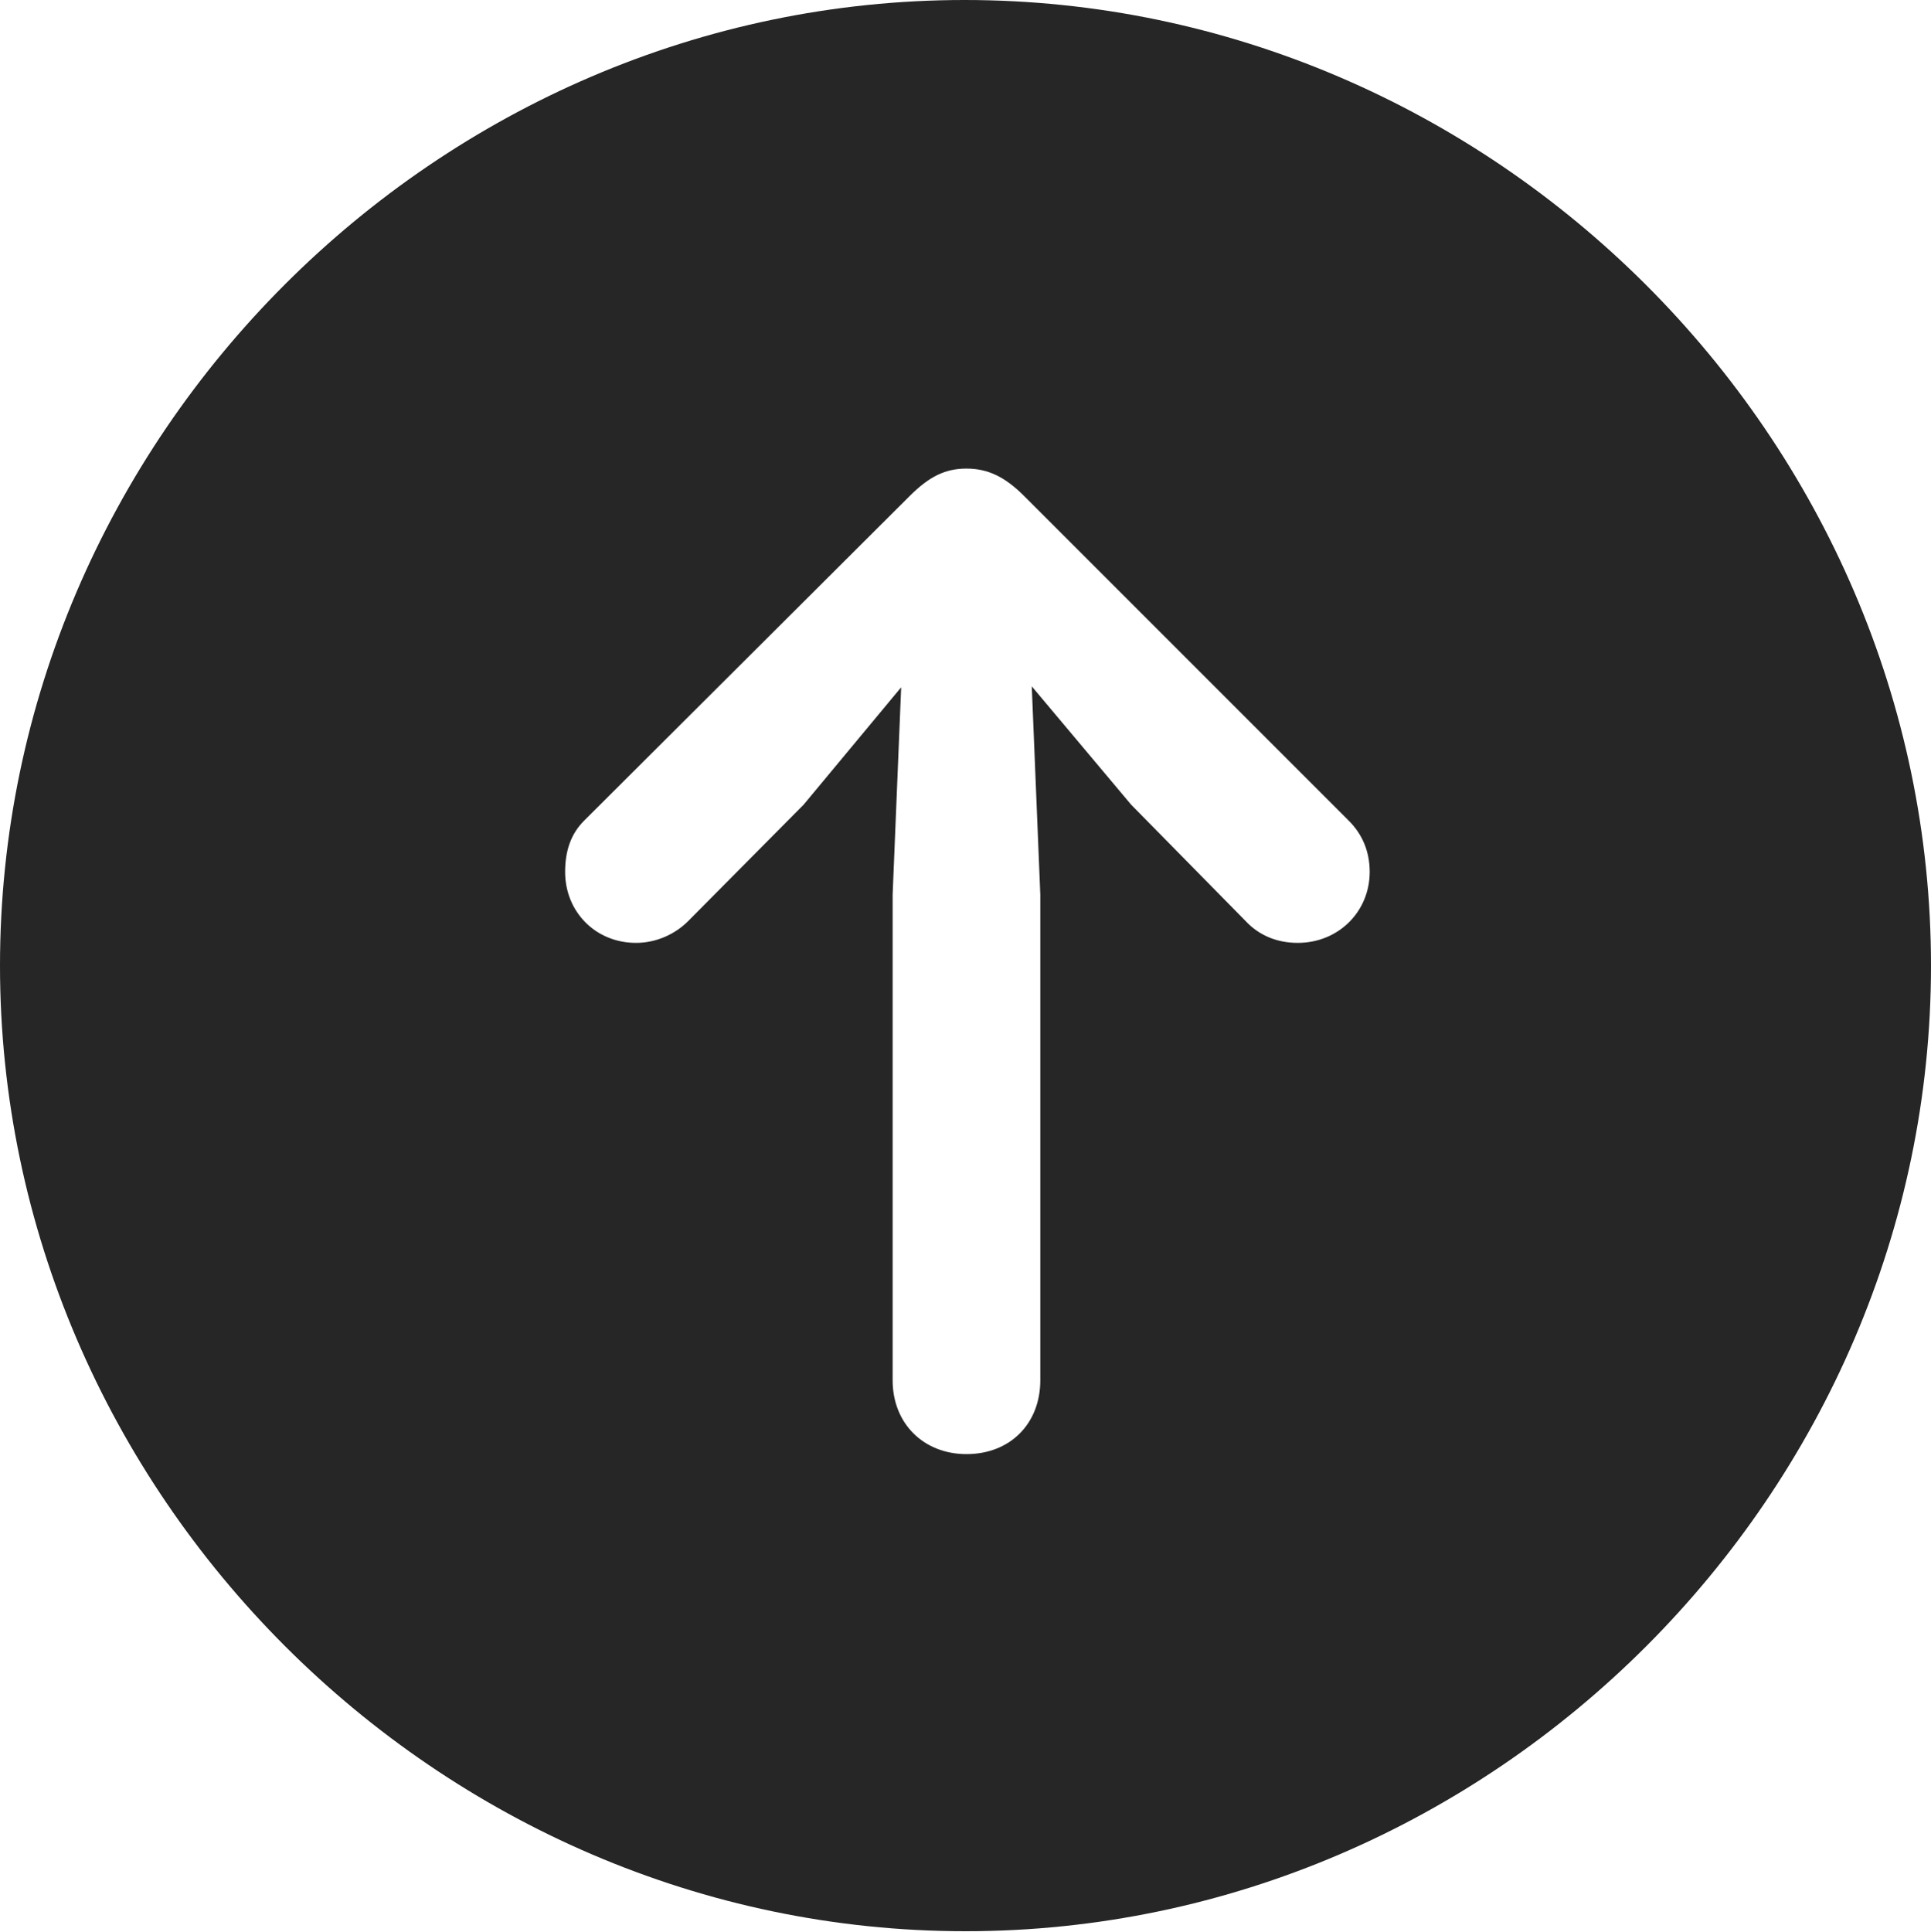 <?xml version="1.0" encoding="UTF-8"?>
<!--Generator: Apple Native CoreSVG 175.5-->
<!DOCTYPE svg
PUBLIC "-//W3C//DTD SVG 1.1//EN"
       "http://www.w3.org/Graphics/SVG/1.1/DTD/svg11.dtd">
<svg version="1.1" xmlns="http://www.w3.org/2000/svg" xmlns:xlink="http://www.w3.org/1999/xlink" width="34.863" height="34.88">
 <g>
  <rect height="34.88" opacity="0" width="34.863" x="0" y="0"/>
  <path d="M17.432 34.863C26.968 34.863 34.863 26.951 34.863 17.432C34.863 7.896 26.951 0 17.415 0C7.896 0 0 7.896 0 17.432C0 26.951 7.913 34.863 17.432 34.863ZM17.449 26.25C16.68 26.25 16.116 25.703 16.116 24.917L16.116 16.15L16.27 12.407L14.509 14.526L12.424 16.628C12.185 16.868 11.843 17.021 11.484 17.021C10.749 17.021 10.203 16.457 10.203 15.74C10.203 15.364 10.305 15.056 10.544 14.817L16.423 8.955C16.782 8.596 17.073 8.459 17.449 8.459C17.842 8.459 18.149 8.613 18.491 8.955L24.353 14.817C24.592 15.056 24.729 15.364 24.729 15.74C24.729 16.457 24.165 17.021 23.43 17.021C23.054 17.021 22.73 16.885 22.49 16.628L20.422 14.526L18.628 12.39L18.782 16.15L18.782 24.917C18.782 25.703 18.235 26.25 17.449 26.25Z" fill="#000000" fill-opacity="0.85"/>
 </g>
</svg>

